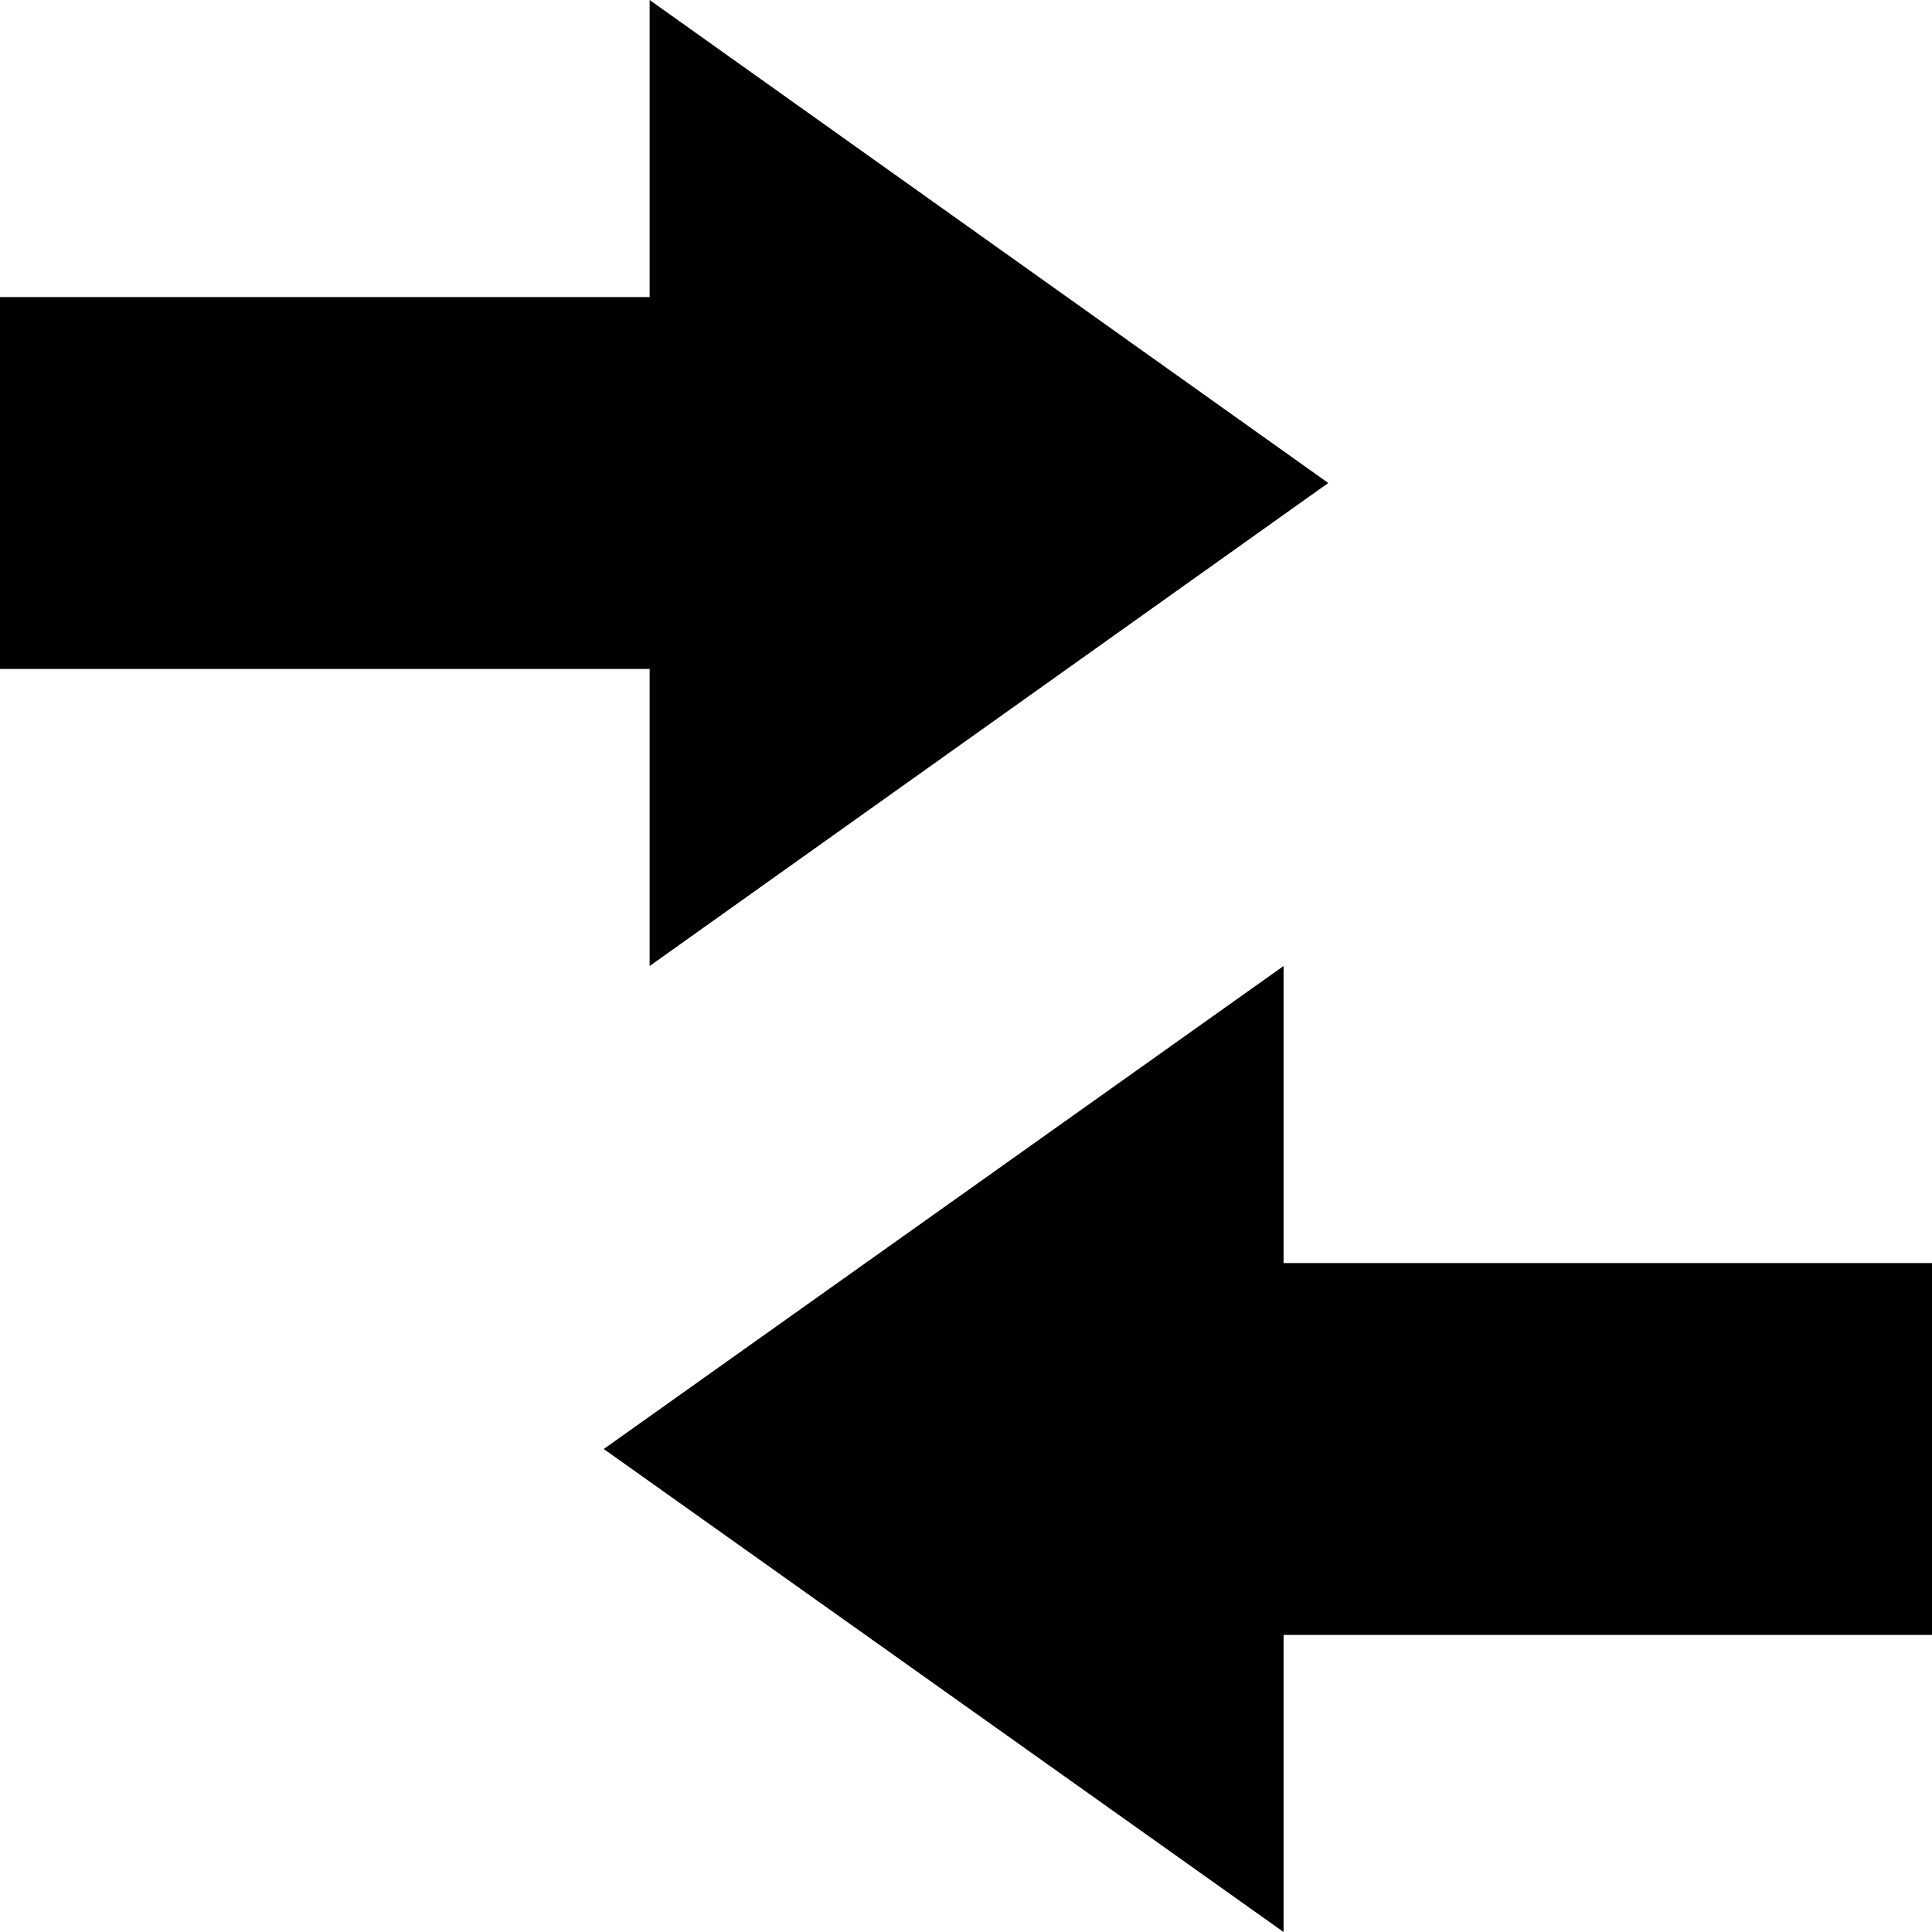 <svg xmlns="http://www.w3.org/2000/svg" width="16" height="16" viewBox="0 0 16 16"><title>compare-16</title><polygon points="5.38 8 11 4 5.38 0 5.38 2.46 0 2.46 0 5.54 5.38 5.54 5.38 8" fill-rule="evenodd"/><polygon points="10.63 10.46 10.63 8 5 12 10.63 16 10.63 13.54 16 13.54 16 10.46 10.63 10.46" fill-rule="evenodd"/></svg>